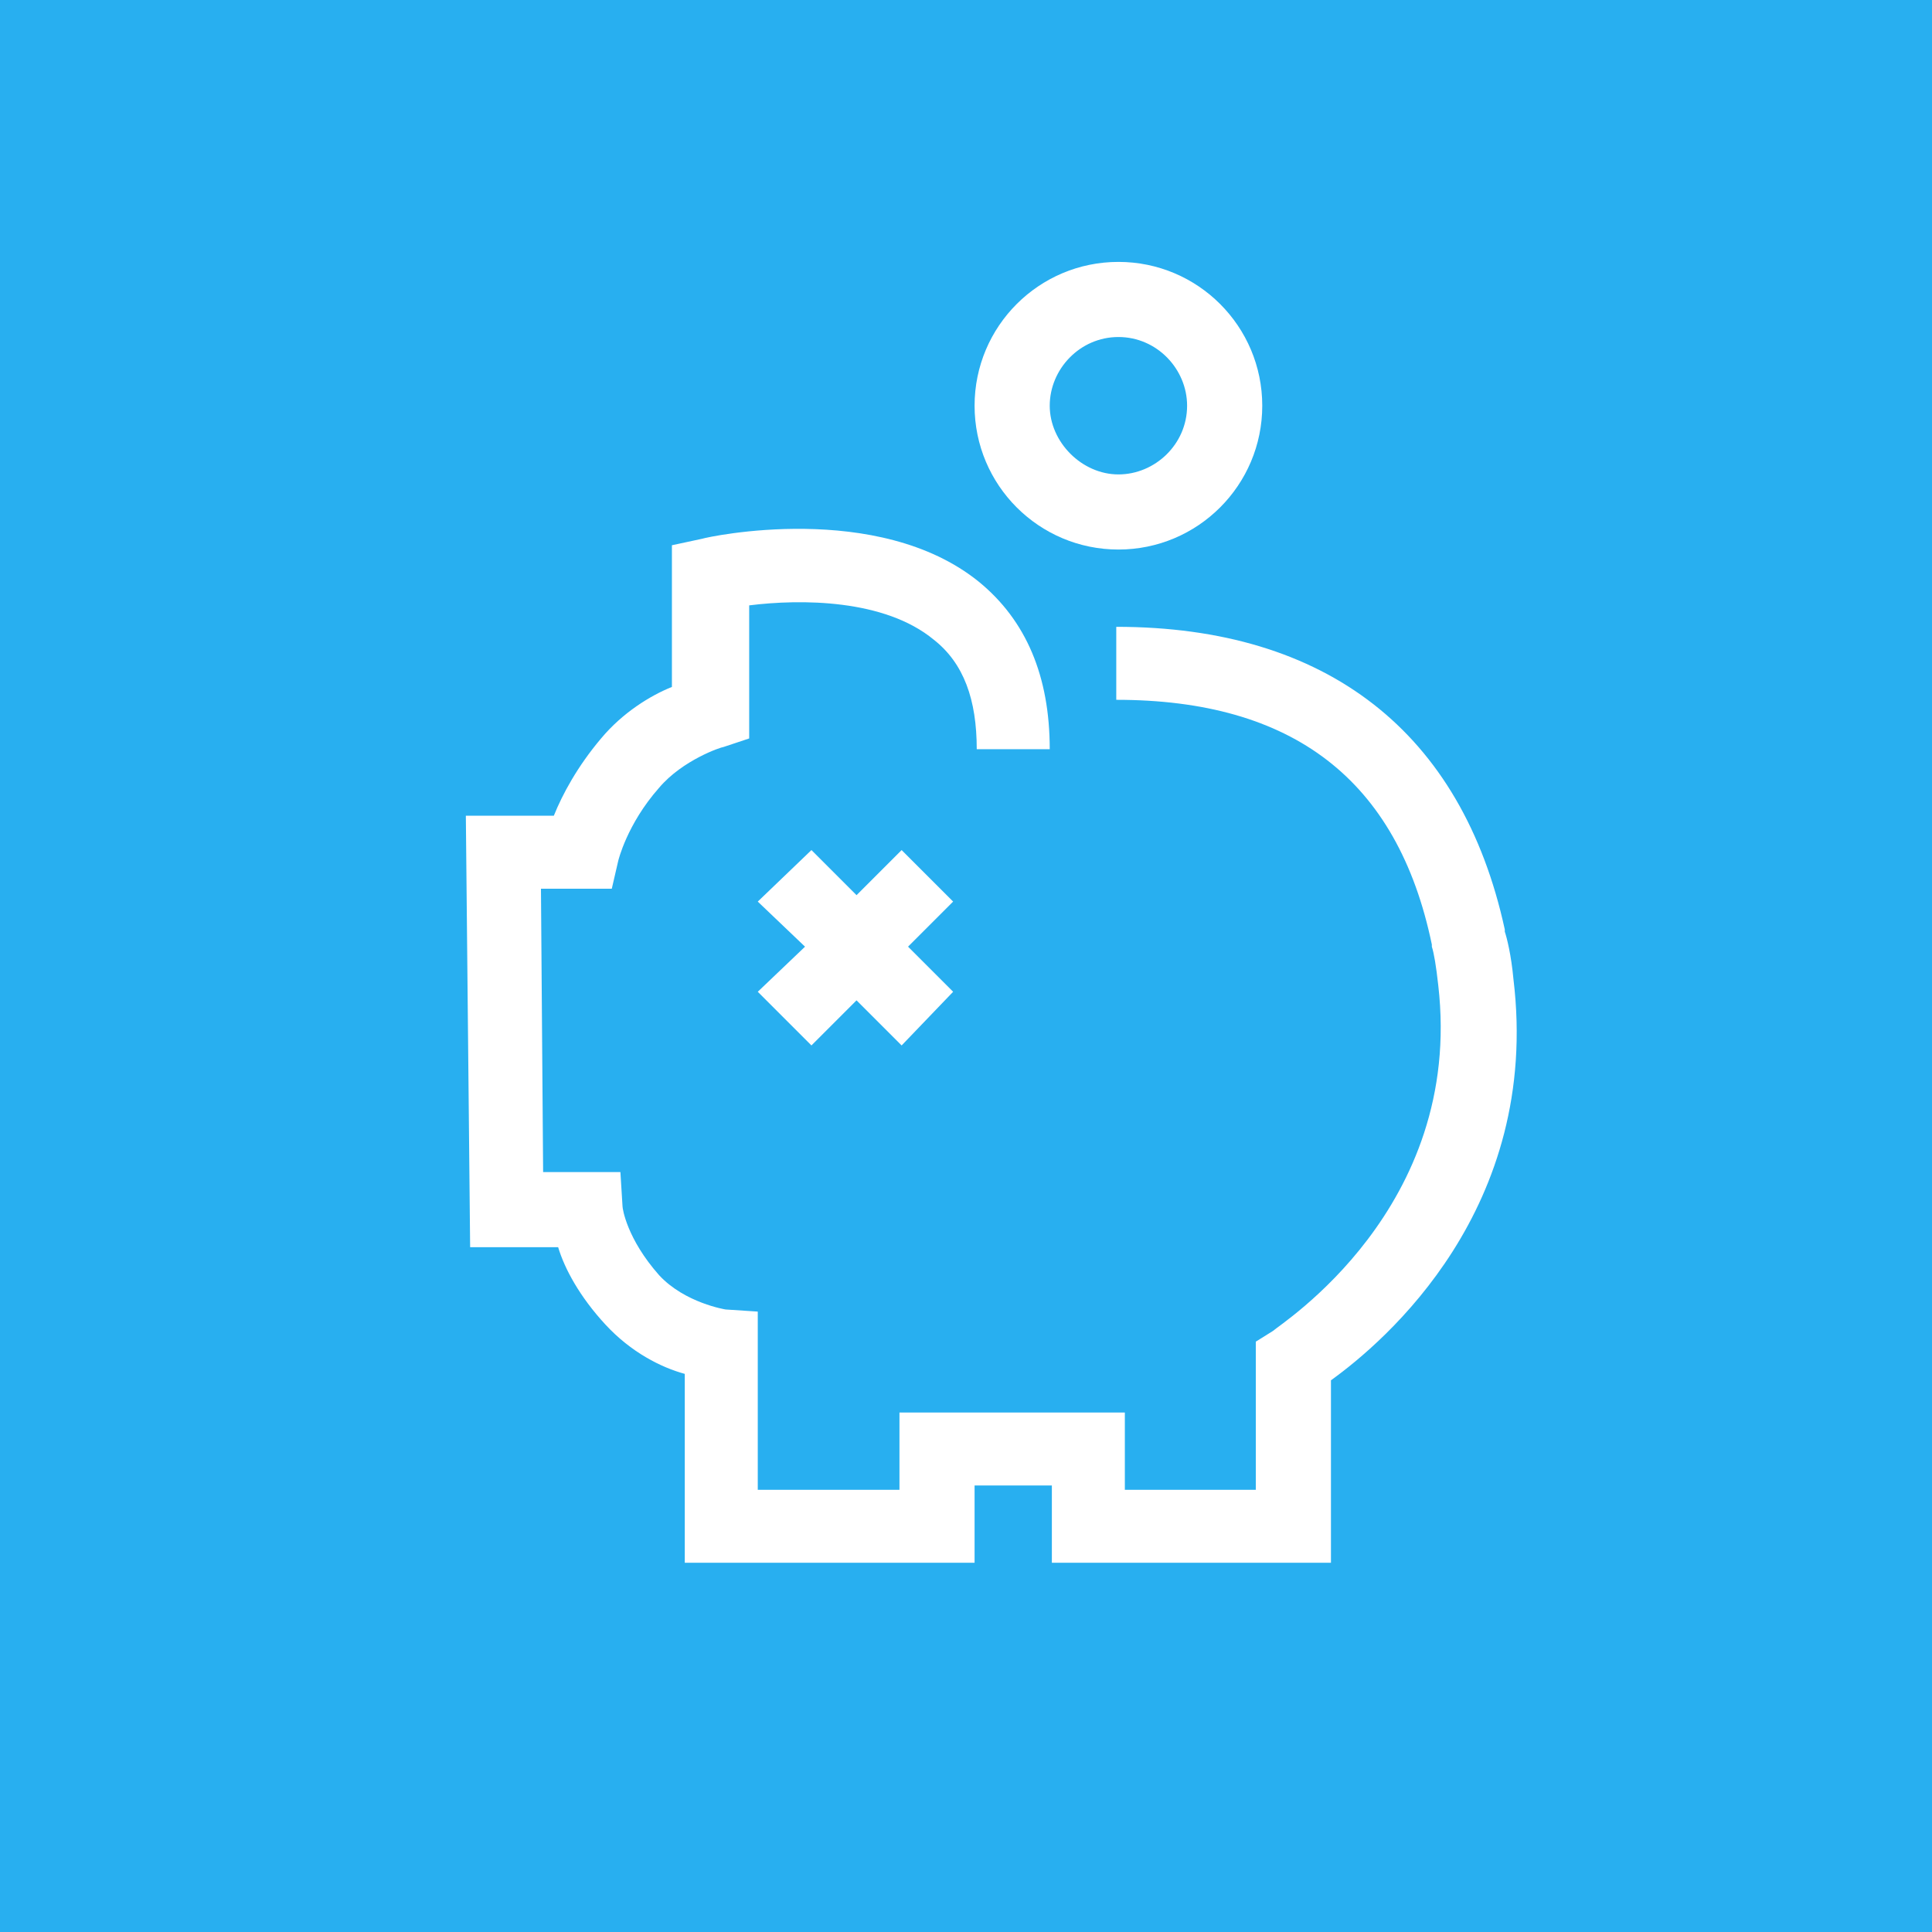 <svg width="50" height="50" viewBox="0 0 50 50" fill="none" xmlns="http://www.w3.org/2000/svg">
<path d="M50 0H0V50H50V0Z" fill="#28AFF0"/>
<path d="M39.167 25.333C39.111 24.722 39 24.278 38.944 24.111V24.056C37.833 18.945 34.333 16.222 28.889 16.222V18.111C33.445 18.111 36.167 20.167 37.056 24.445V24.5C37.111 24.667 37.167 25 37.222 25.5C37.889 31.278 33.111 34.278 32.945 34.444L32.5 34.722V38.556H29.111V36.556H23.278V38.556H19.611V33.944L18.778 33.889C18.778 33.889 17.722 33.722 17.056 33C16.222 32.056 16.111 31.278 16.111 31.222L16.056 30.333H14.056L14 23H15.833L16 22.278C16 22.278 16.222 21.333 17.056 20.389C17.667 19.667 18.667 19.333 18.722 19.333L19.389 19.111V15.667C20.722 15.5 22.889 15.5 24.167 16.556C24.945 17.167 25.278 18.111 25.278 19.389H27.167C27.167 17.5 26.556 16.056 25.333 15.056C22.722 12.944 18.333 13.889 18.167 13.944L17.389 14.111V17.778C16.833 18 16.111 18.445 15.556 19.111C14.945 19.833 14.556 20.556 14.333 21.111H12.056L12.167 32.278H14.445C14.611 32.833 15 33.556 15.667 34.278C16.333 35 17.111 35.389 17.722 35.556V40.444H25.222V38.444H27.222V40.444H34.445V35.722C35.833 34.722 39.889 31.278 39.167 25.333Z" fill="white"/>
<path d="M28.945 14.222C31 14.222 32.667 12.556 32.667 10.5C32.667 8.444 31 6.778 28.945 6.778C26.889 6.778 25.222 8.444 25.222 10.5C25.222 12.556 26.889 14.222 28.945 14.222ZM28.945 8.722C29.945 8.722 30.722 9.556 30.722 10.5C30.722 11.5 29.889 12.278 28.945 12.278C28 12.278 27.167 11.444 27.167 10.5C27.167 9.556 27.945 8.722 28.945 8.722Z" fill="white"/>
<path d="M23.334 22L22.167 23.167L21 22L19.611 23.333L20.834 24.5L19.611 25.667L21 27.056L22.167 25.889L23.334 27.056L24.667 25.667L23.5 24.5L24.667 23.333L23.334 22Z" fill="white"/>
</svg>
